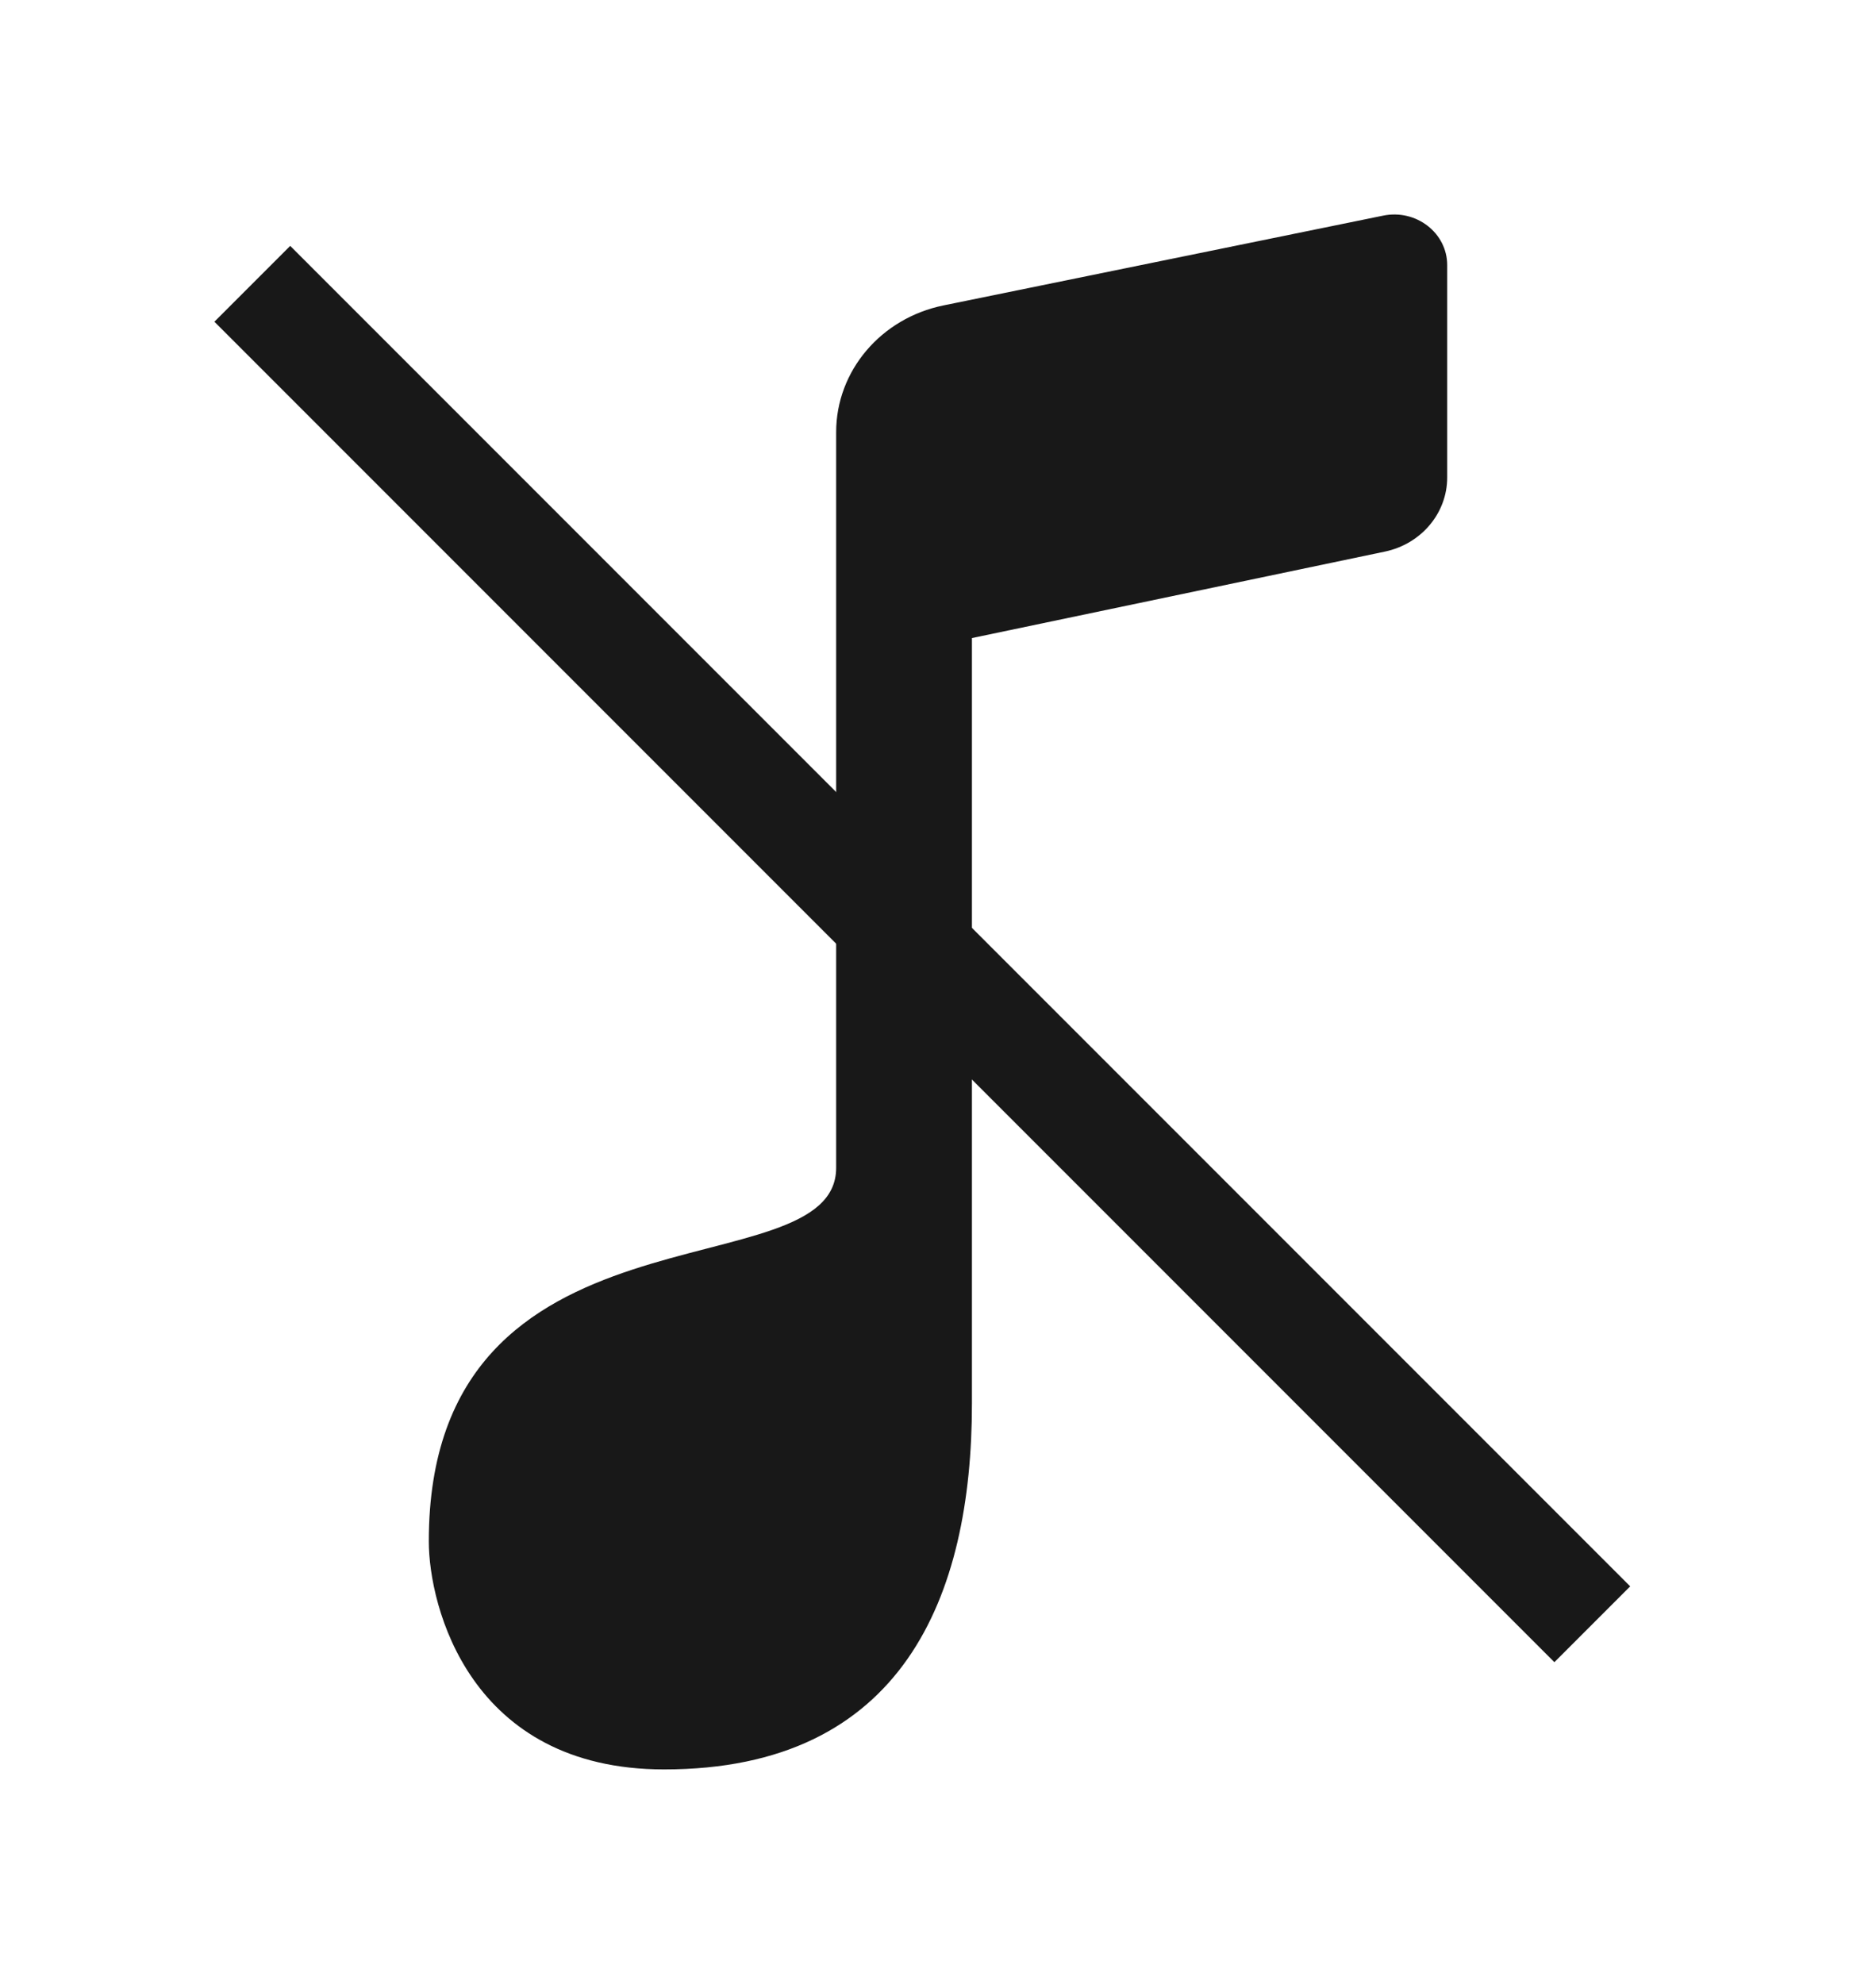 <svg width="35" height="37" viewBox="0 0 35 37" fill="none" xmlns="http://www.w3.org/2000/svg">
<g filter="url(#filter0_d_1813_12)">
<path d="M25.803 0.022L17.603 1.696C16.435 1.934 15.6 2.919 15.6 4.059V17.779C15.6 20.134 8 18.166 8 24.747C8 25.955 8.763 29 12.39 29C16.849 29.001 18.133 25.768 18.133 22.179C18.133 20.643 18.133 7.9 18.133 7.9L25.835 6.288C26.515 6.146 27 5.571 27 4.905V0.945C27 0.343 26.419 -0.105 25.803 0.022Z" fill="#181818"/>
<line x1="4.707" y1="1.293" x2="29.707" y2="26.293" stroke="#181818" stroke-width="2"/>
</g>
<defs>
<filter id="filter0_d_1813_12" x="0" y="0" width="34.414" height="37" filterUnits="userSpaceOnUse" color-interpolation-filters="sRGB">
<feFlood flood-opacity="0" result="BackgroundImageFix"/>
<feColorMatrix in="SourceAlpha" type="matrix" values="0 0 0 0 0 0 0 0 0 0 0 0 0 0 0 0 0 0 127 0" result="hardAlpha"/>
<feOffset dy="4"/>
<feGaussianBlur stdDeviation="2"/>
<feComposite in2="hardAlpha" operator="out"/>
<feColorMatrix type="matrix" values="0 0 0 0 0 0 0 0 0 0 0 0 0 0 0 0 0 0 0.25 0"/>
<feBlend mode="normal" in2="BackgroundImageFix" result="effect1_dropShadow_1813_12"/>
<feBlend mode="normal" in="SourceGraphic" in2="effect1_dropShadow_1813_12" result="shape"/>
</filter>
</defs>
</svg>
